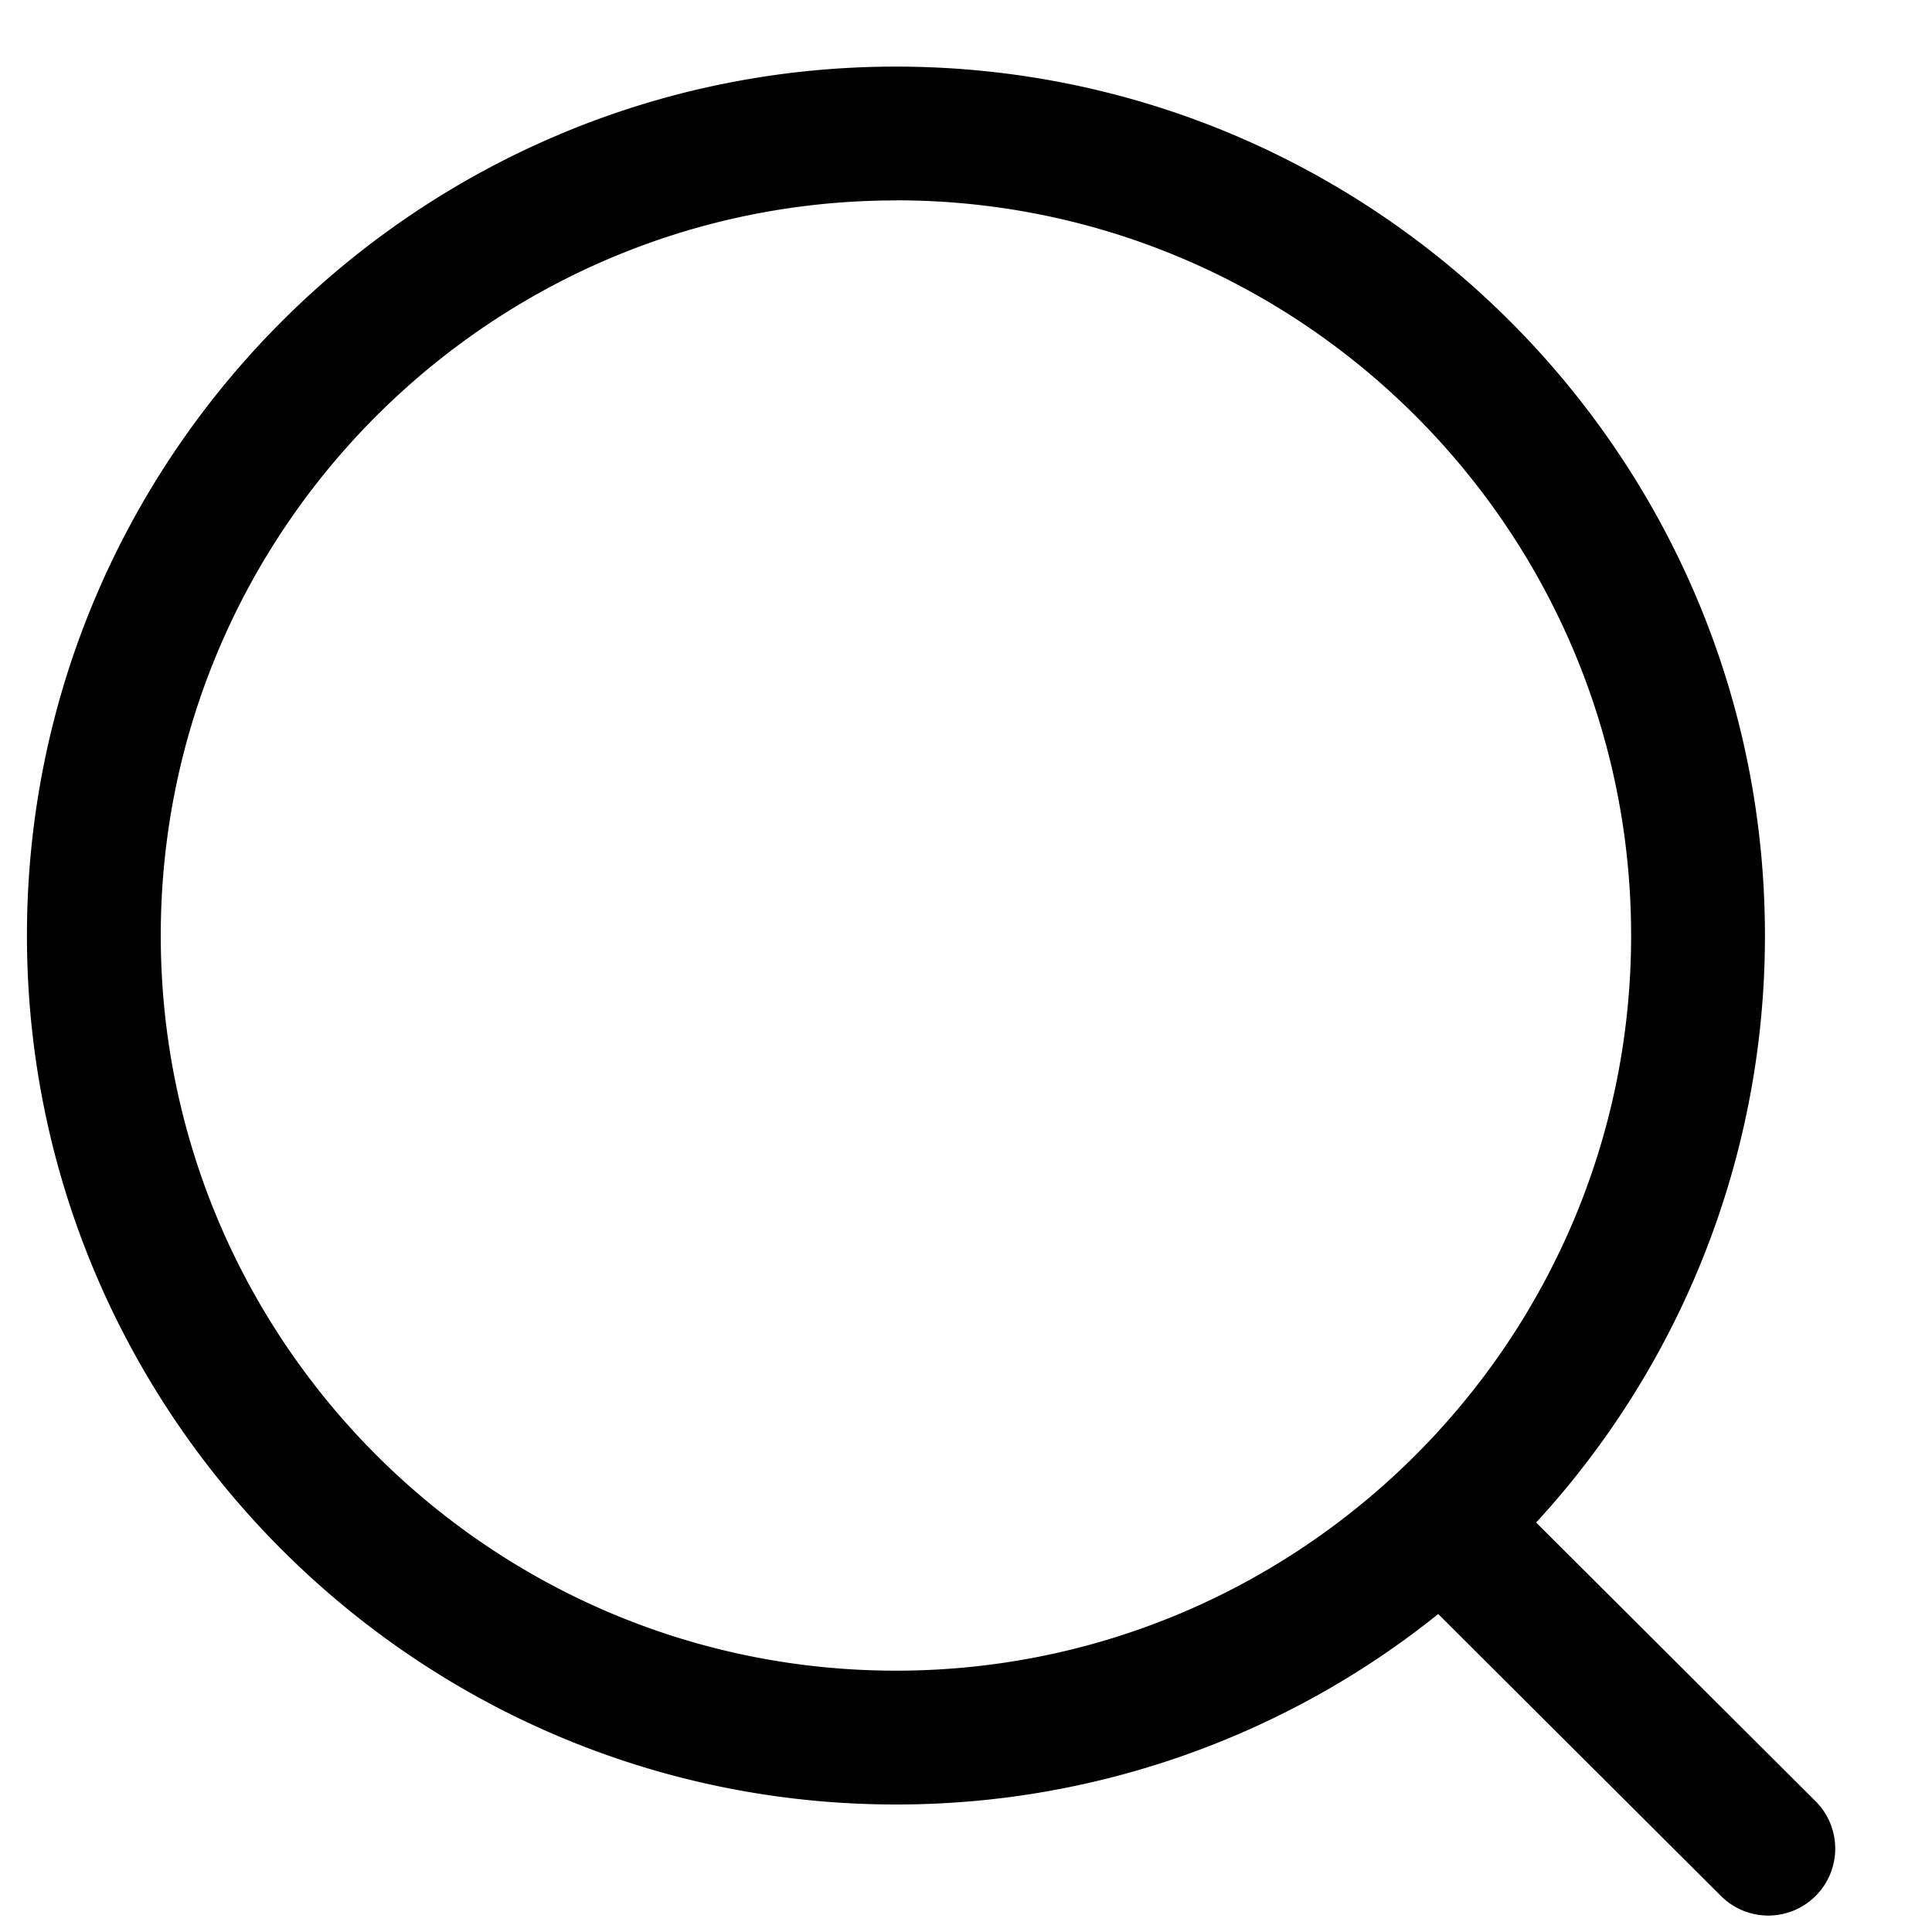 <svg width="19" height="19" fill="none" xmlns="http://www.w3.org/2000/svg"><path fill-rule="evenodd" clip-rule="evenodd" d="M8.811.655c4.713 0 8.546 3.833 8.546 8.545a8.515 8.515 0 01-2.25 5.773l2.748 2.741a.657.657 0 11-.93.932l-2.781-2.773a8.504 8.504 0 01-5.333 1.873C4.1 17.746.265 13.912.265 9.2S4.1.655 8.811.655zm0 1.316c-3.986 0-7.23 3.242-7.23 7.229s3.244 7.23 7.23 7.23 7.23-3.243 7.23-7.23c0-3.987-3.244-7.23-7.23-7.23z" fill="#000"/></svg>